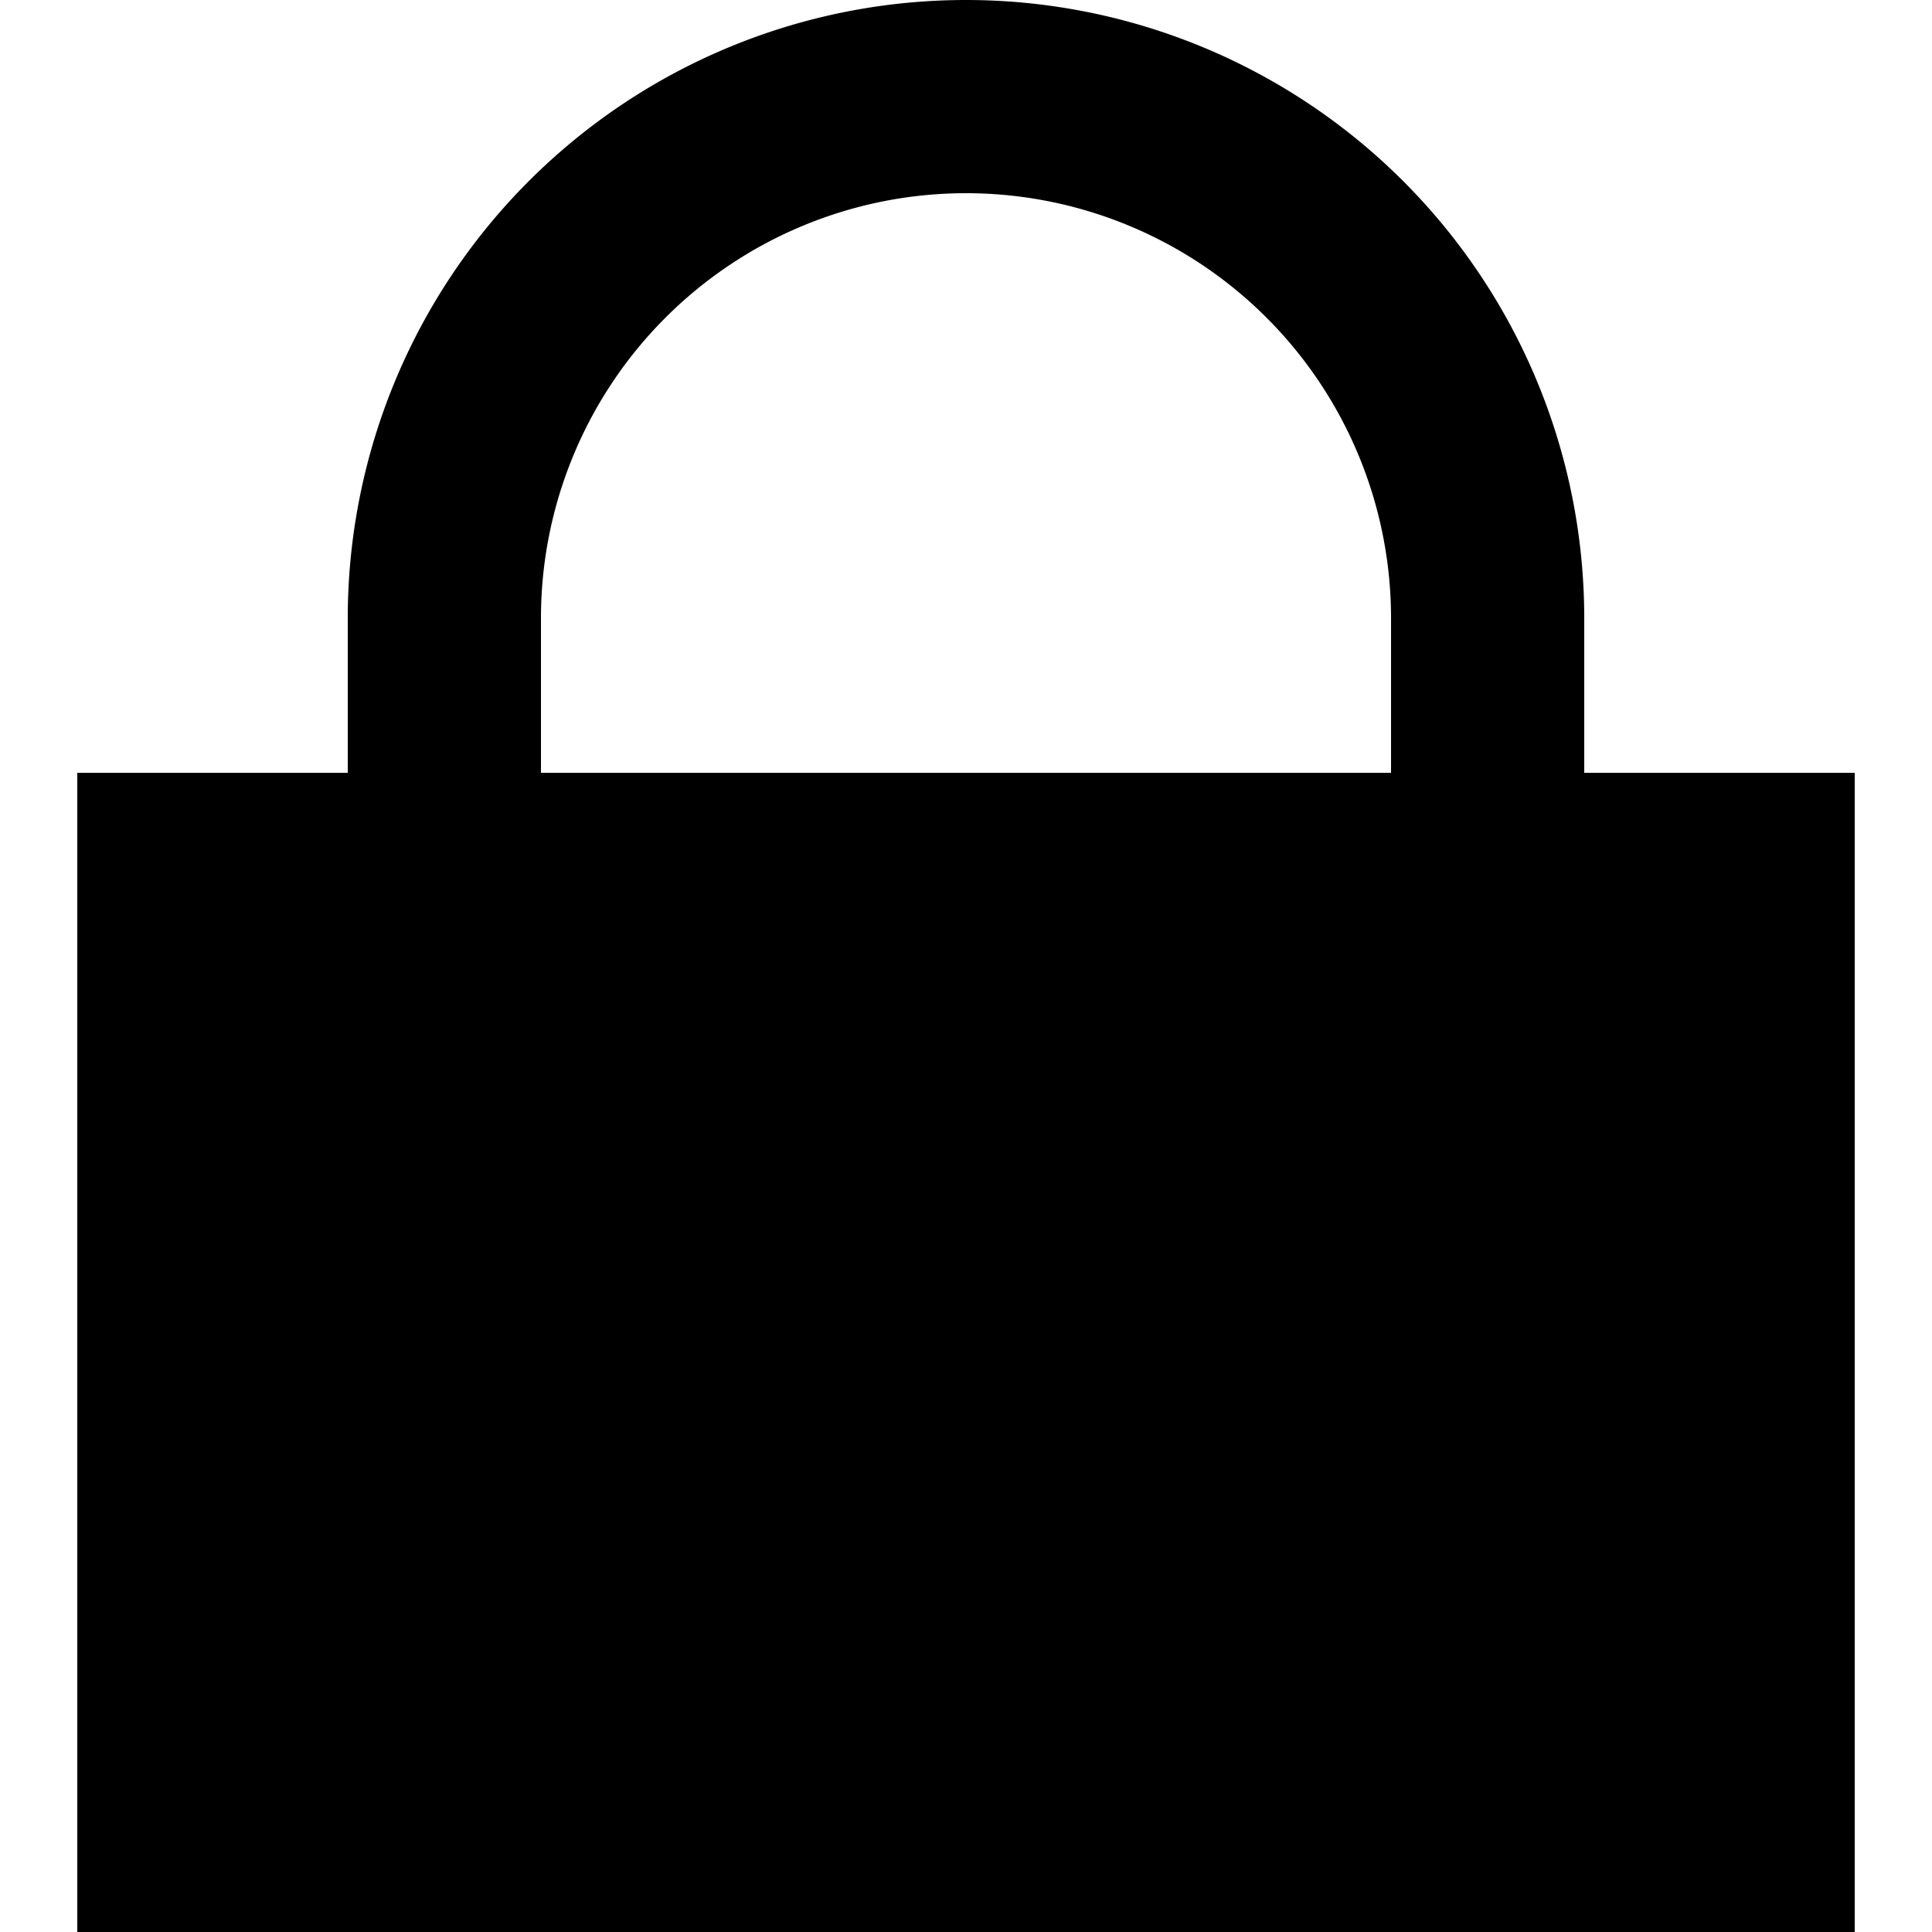 <svg xmlns="http://www.w3.org/2000/svg" width="100" height="100" viewBox="0 0 100 100" class="heroicon-lock heroicon heroicons-lg">
    <rect class="heroicon-lock-body heroicon-component-fill" width="90" height="58" x="5" y="41"></rect>
    <path class="heroicon-lock-top heroicon-component-accent heroicon-component-fill" d="M19 41v-9a31 31 0 0 1 62 0v9h14v7H5v-7h14zm8 0h46v-9a23 23 0 0 0-46 0v9z"></path>
    <path class="heroicon-shadows" d="M24 41v-9a26 26 0 1 1 52 0v9h-3v-9a23 23 0 0 0-46 0v9h-3z"></path>
    <path class="heroicon-outline" fill-rule="nonzero" d="M18 40v-8a32 32 0 0 1 64 0v8h14v60H4V40h14zM50 2a30 30 0 0 0-30 30v8h6v-8a24 24 0 1 1 48 0v8h6v-8A30 30 0 0 0 50 2zm32 40H51v5h43v-5H82zm-10-2v-8a22 22 0 1 0-44 0v8h44zm-44 2H6v5h43v-5H28zM6 49v4h43v-4H6zm0 5v4h43v-4H6zm45 0v4h43v-4H51zM6 59v4h43v-4H6zm45 0v4h43v-4H51zM6 64v4h43v-4H6zm45 0v4h43v-4H51zM6 69v4h43v-4H6zm45 0v4h43v-4H51zM6 74v4h43v-4H6zm45 0v4h43v-4H51zM6 79v4h43v-4H6zm45 0v4h43v-4H51zM6 84v4h43v-4H6zm45 0v4h43v-4H51zM6 89v4h43v-4H6zm45 0v4h43v-4H51zM6 94v4h43v-4H6zm88 4v-4H51v4h43zM51 49v4h43v-4H51z"></path>
</svg>
